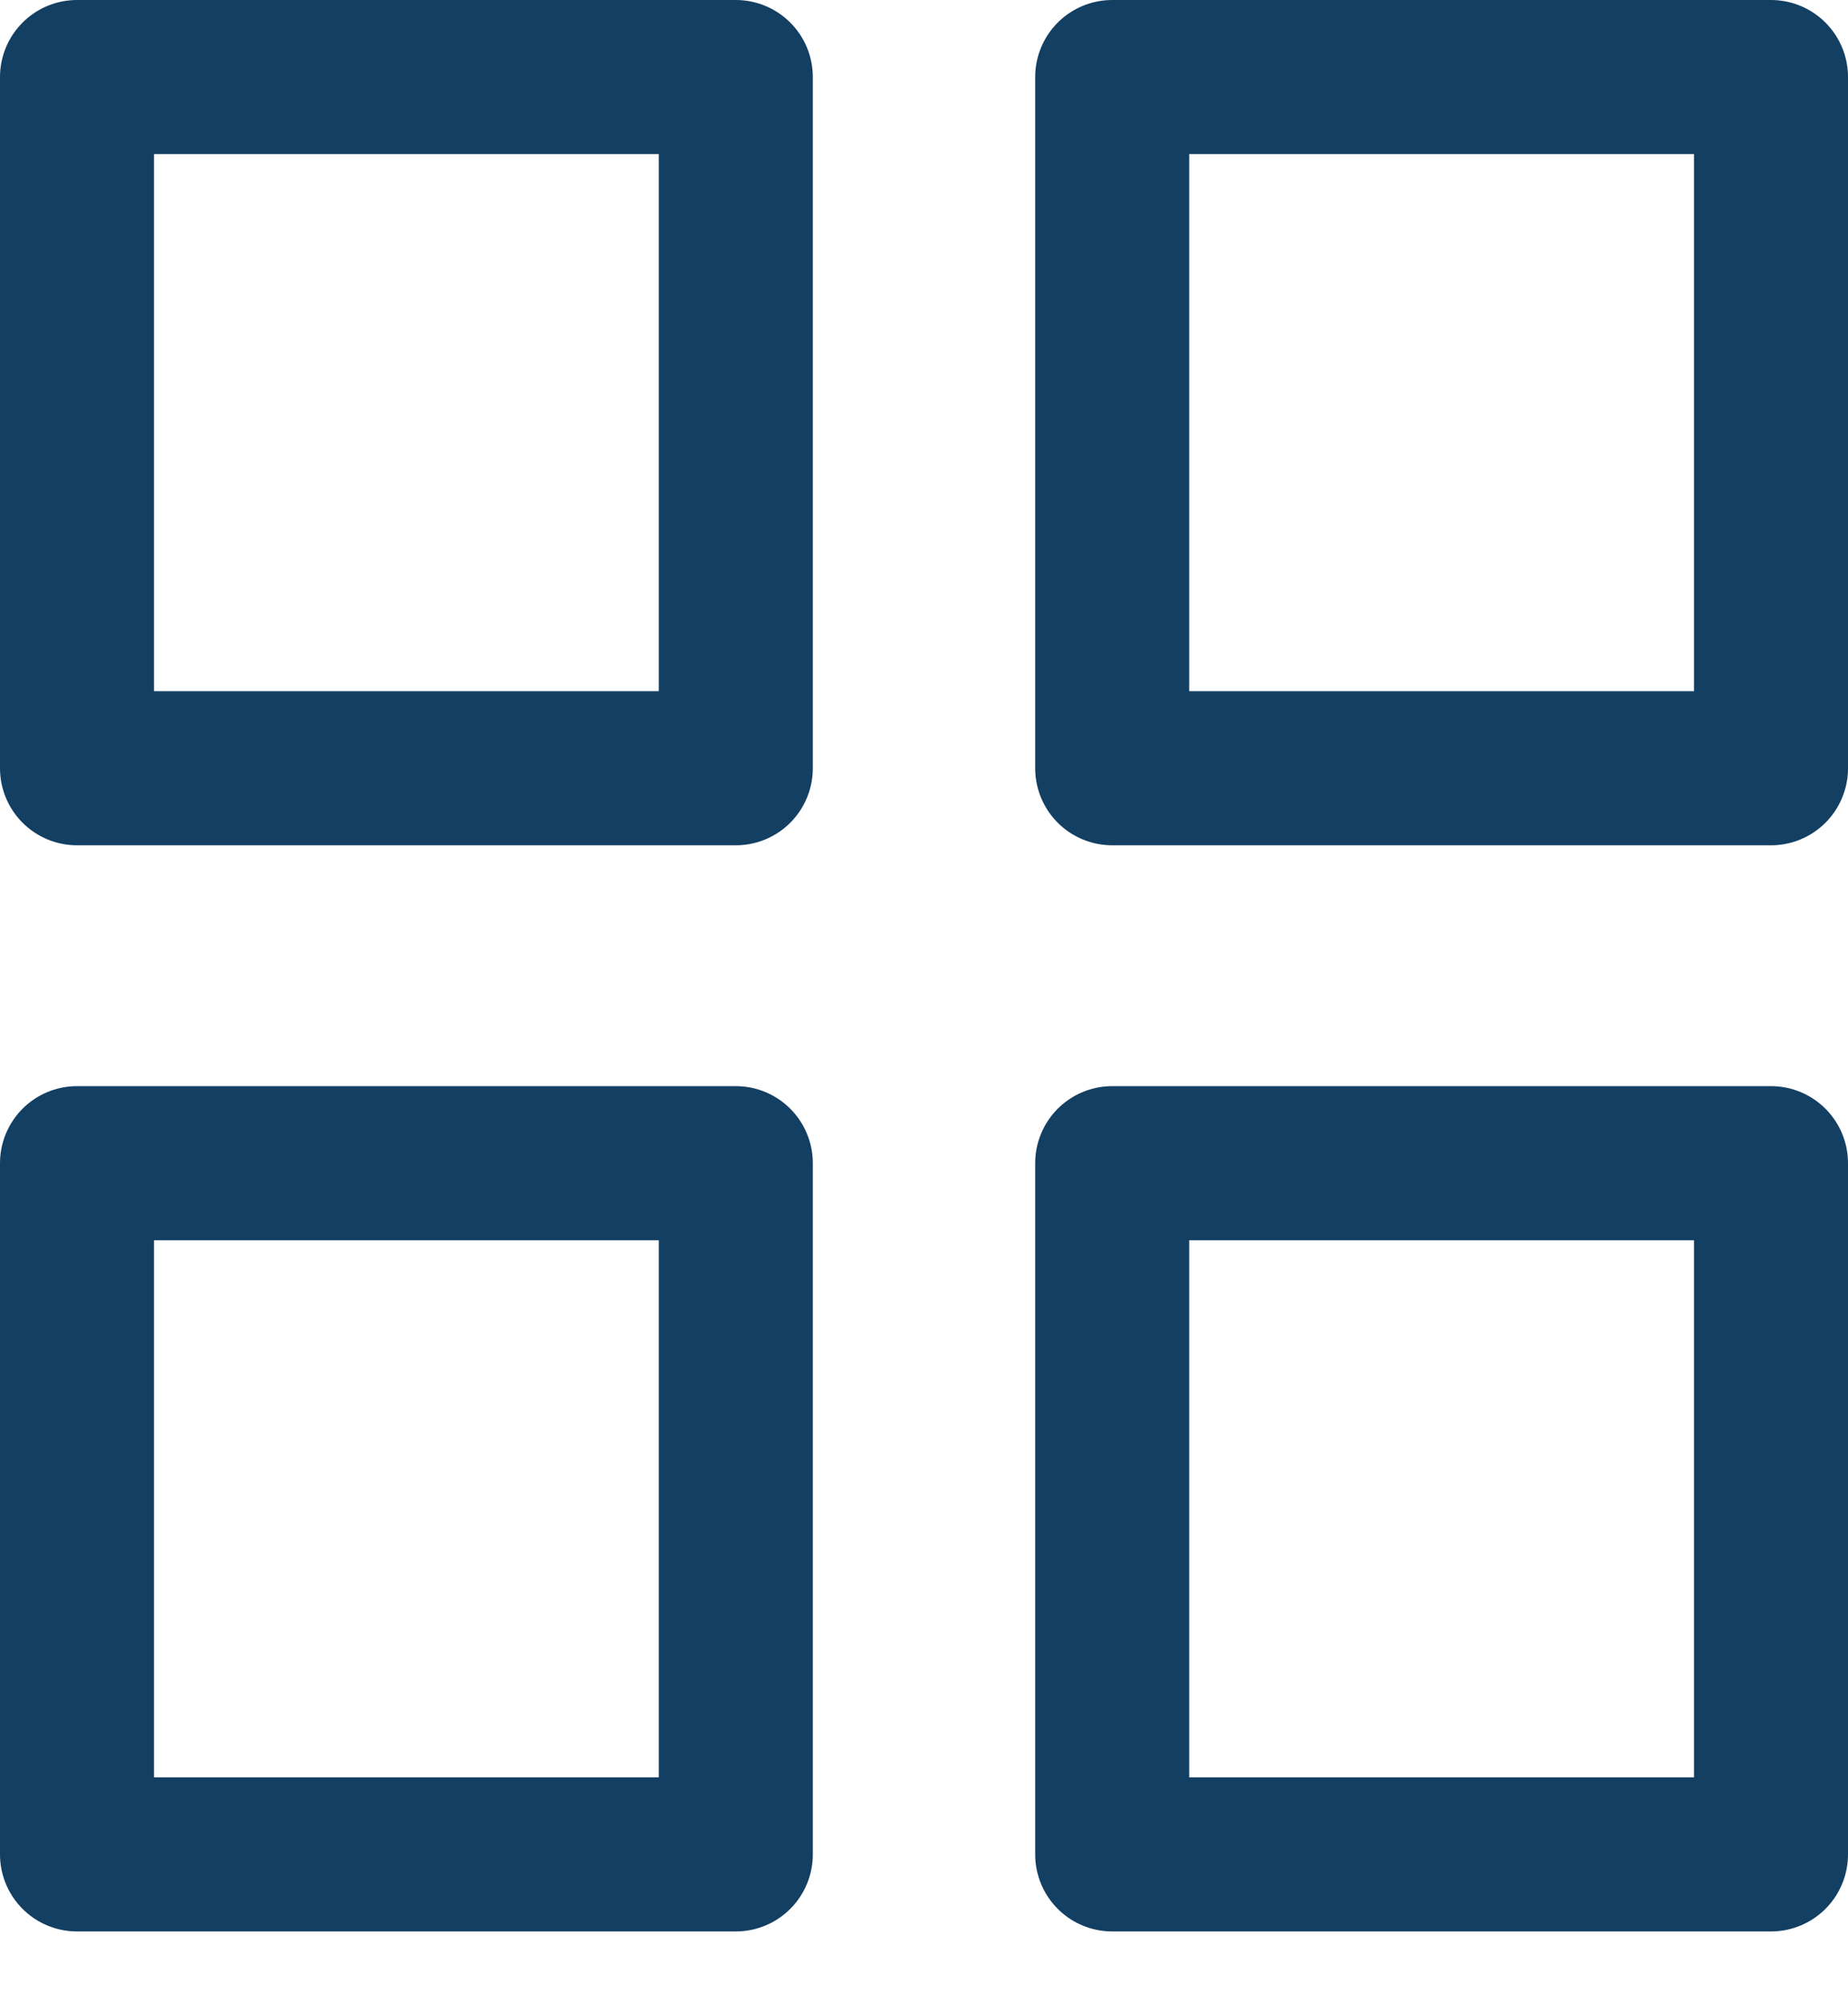 <svg width="24" height="26" viewBox="0 0 24 26" fill="none" xmlns="http://www.w3.org/2000/svg">
<rect x="1" y="1" width="8.556" height="8.971" stroke="#133F63" stroke-width="2" stroke-linecap="round" stroke-linejoin="round"/>
<rect x="14.444" y="1" width="8.556" height="8.971" stroke="#133F63" stroke-width="2" stroke-linecap="round" stroke-linejoin="round"/>
<rect x="14.444" y="15.097" width="8.556" height="8.971" stroke="#133F63" stroke-width="2" stroke-linecap="round" stroke-linejoin="round"/>
<rect x="1" y="15.097" width="8.556" height="8.971" stroke="#133F63" stroke-width="2" stroke-linecap="round" stroke-linejoin="round"/>
</svg>
